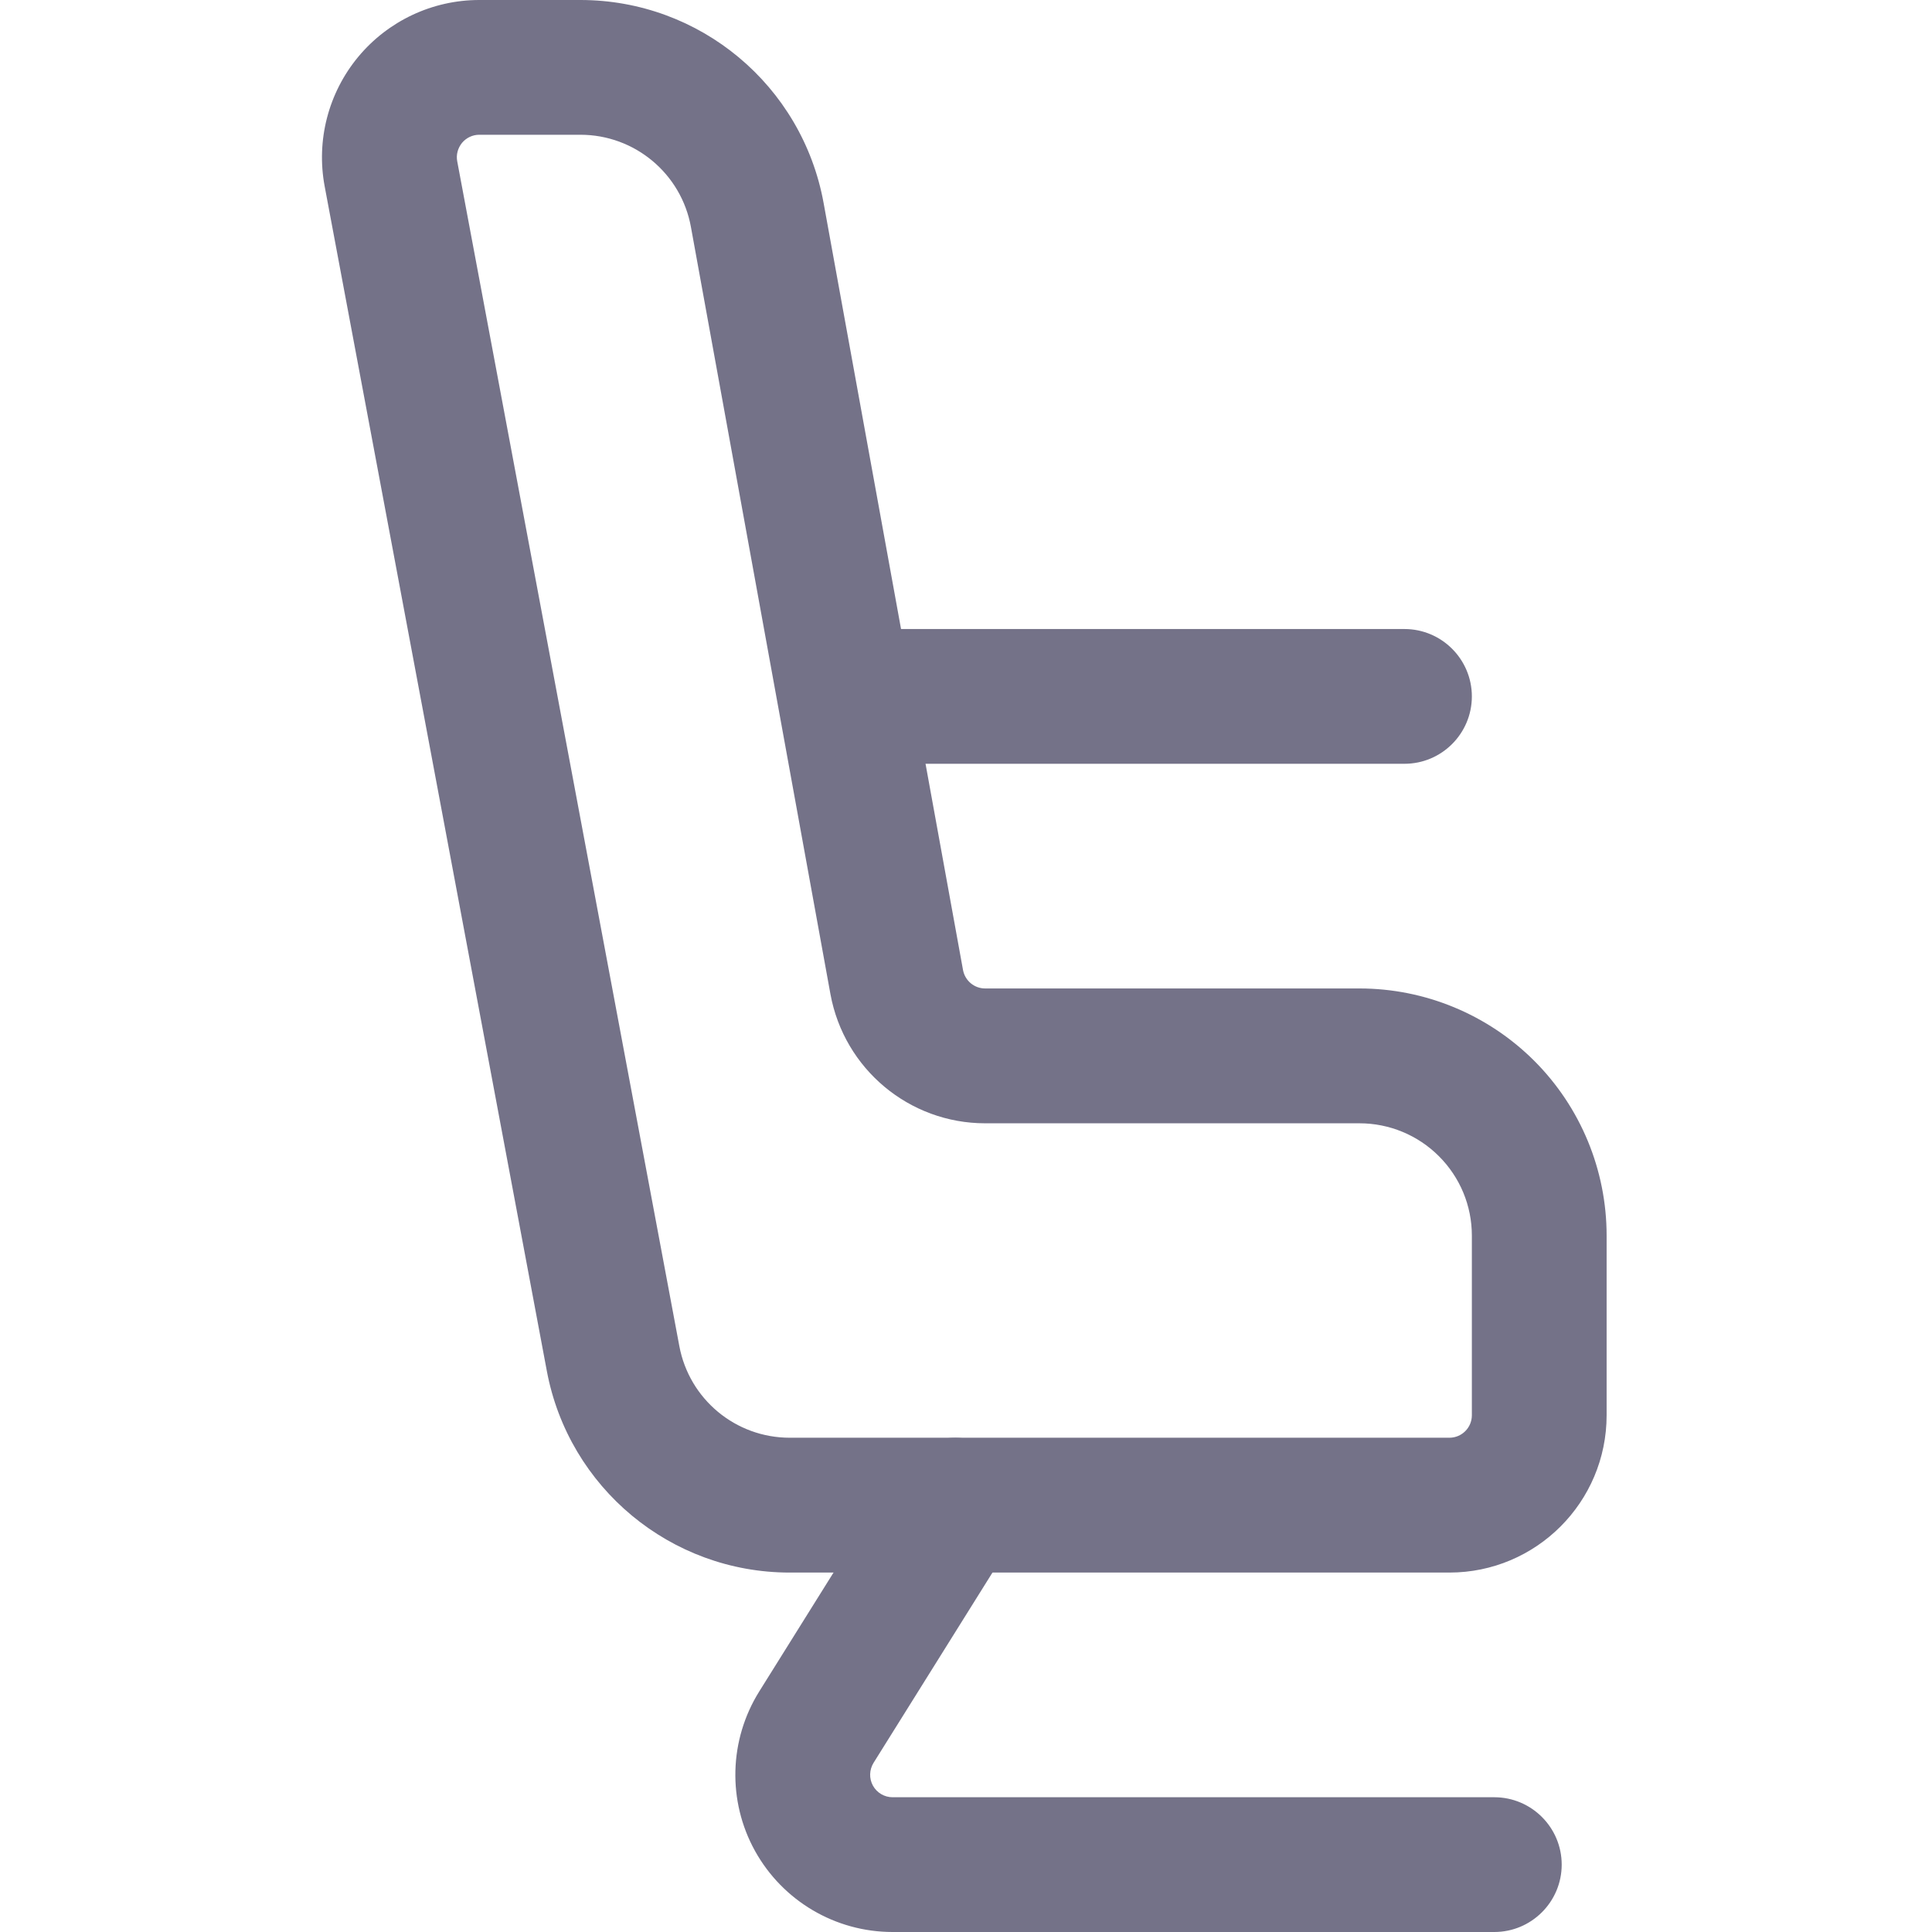 <svg width="24" height="24" viewBox="0 0 24 24" fill="none" xmlns="http://www.w3.org/2000/svg">
<path fill-rule="evenodd" clip-rule="evenodd" d="M6.793 17.031C7.065 18.482 8.333 19.535 9.81 19.535H18.005C19.083 19.535 19.958 18.66 19.958 17.581C19.958 16.942 19.958 16.116 19.958 15.349C19.958 14.535 19.635 13.754 19.059 13.178C18.483 12.603 17.702 12.279 16.889 12.279H12.238C12.103 12.279 11.988 12.183 11.963 12.05L10.231 2.521C9.965 1.06 8.694 0 7.21 0C6.79 0 6.35 0 5.953 0C5.373 0 4.822 0.259 4.451 0.705C4.079 1.153 3.926 1.743 4.033 2.314L6.793 17.031ZM8.439 16.722L5.68 2.005C5.664 1.923 5.687 1.84 5.739 1.775C5.793 1.711 5.871 1.674 5.953 1.674H7.21C7.885 1.674 8.463 2.157 8.583 2.82C9.068 5.487 9.95 10.335 10.316 12.349C10.486 13.278 11.294 13.954 12.238 13.954H16.889C17.258 13.954 17.613 14.101 17.874 14.362C18.137 14.624 18.284 14.978 18.284 15.349V17.581C18.284 17.735 18.159 17.86 18.005 17.86H9.81C9.139 17.86 8.563 17.383 8.439 16.722Z" fill="#747288"/>
<path fill-rule="evenodd" clip-rule="evenodd" d="M11.155 18.255C11.155 18.255 10.219 19.75 9.432 21.011C9.056 21.613 9.035 22.372 9.379 22.993C9.724 23.615 10.378 24 11.088 24H18.563C19.024 24 19.4 23.625 19.4 23.163C19.4 22.701 19.024 22.326 18.563 22.326H11.088C10.987 22.326 10.893 22.271 10.844 22.182C10.795 22.093 10.798 21.985 10.852 21.898L12.575 19.141C12.82 18.749 12.7 18.232 12.308 17.988C11.916 17.743 11.4 17.862 11.155 18.255Z" fill="#747288"/>
<path fill-rule="evenodd" clip-rule="evenodd" d="M10.749 9.488H17.447C17.908 9.488 18.284 9.113 18.284 8.651C18.284 8.189 17.908 7.814 17.447 7.814H10.749C10.287 7.814 9.912 8.189 9.912 8.651C9.912 9.113 10.287 9.488 10.749 9.488Z" fill="#747288"/>
</svg>
